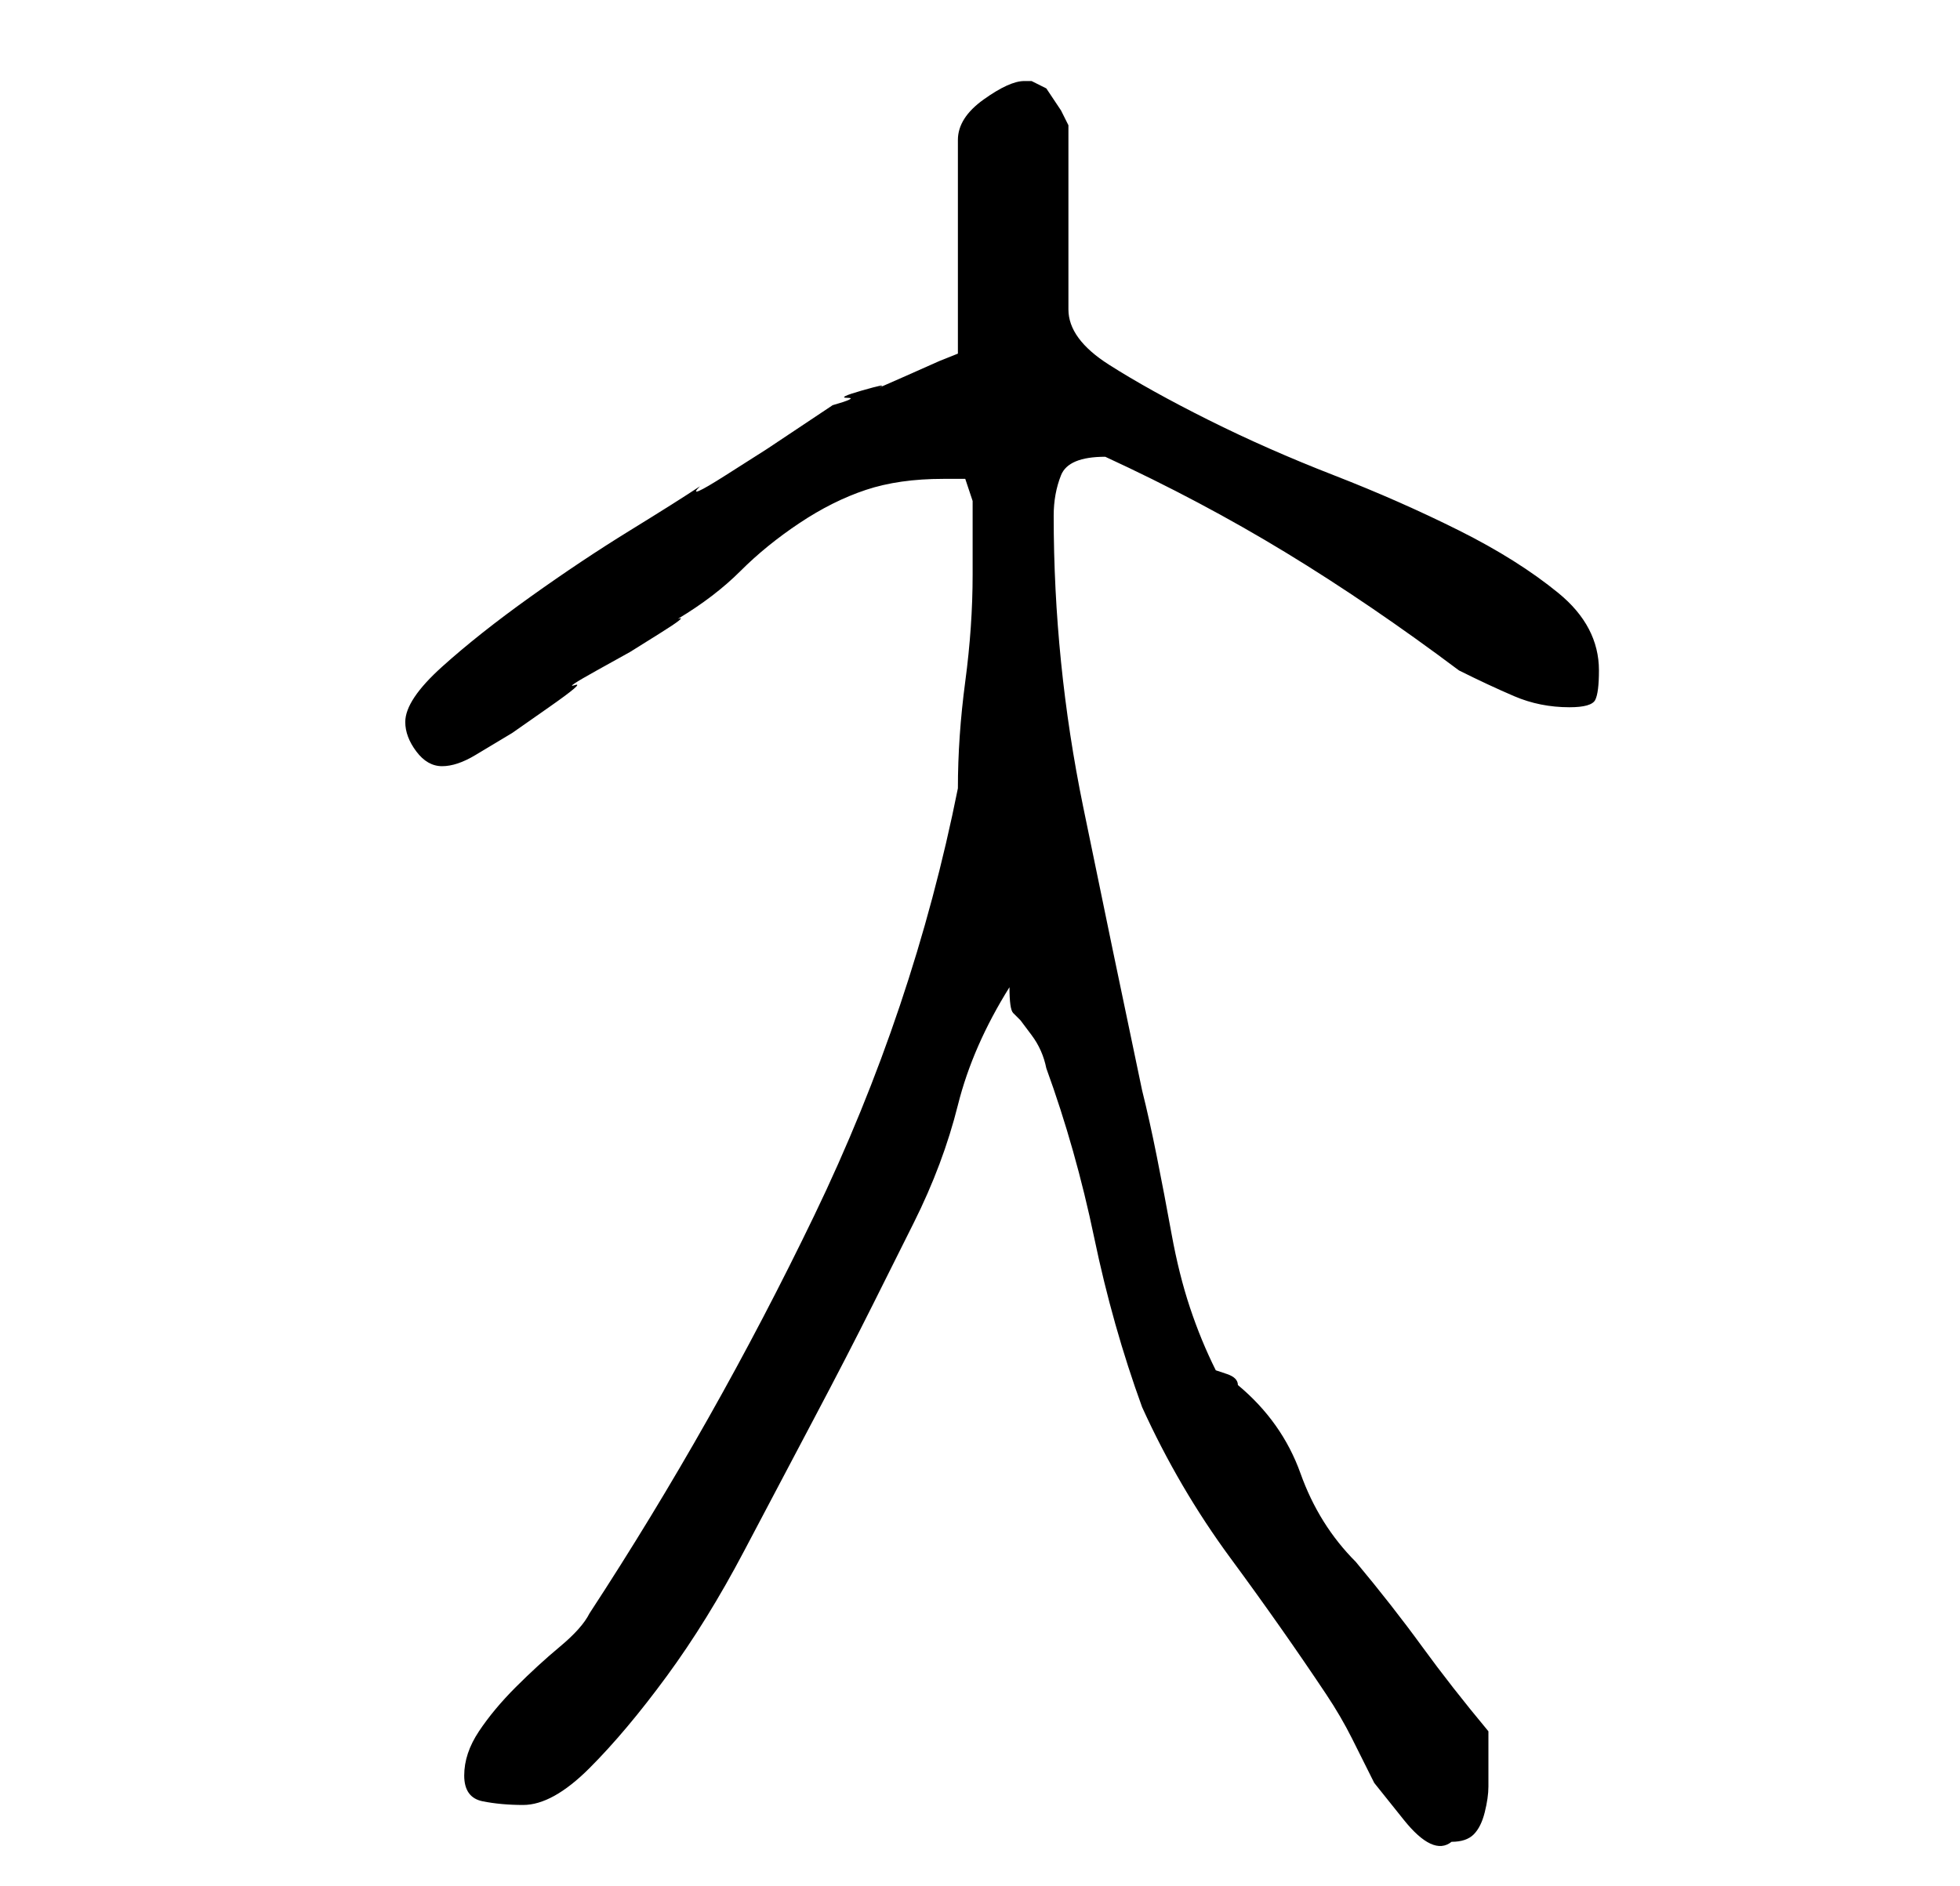 <?xml version="1.0" standalone="no"?>
<!DOCTYPE svg PUBLIC "-//W3C//DTD SVG 1.1//EN" "http://www.w3.org/Graphics/SVG/1.1/DTD/svg11.dtd" >
<svg xmlns="http://www.w3.org/2000/svg" xmlns:xlink="http://www.w3.org/1999/xlink" version="1.1" viewBox="-10 0 266 256">
   <path fill="currentColor"
d="M127 134q0 3 0.5 3.5l1 1t1.5 2t2 4.5q4 11 6.5 23t6.5 23q5 11 12 20.5t13 18.5q2 3 3.5 6l3 6t4 5t6.5 3q2 0 3 -1t1.5 -3t0.5 -3.5v-2.5v-2v-3q-5 -6 -9 -11.5t-9 -11.5q-5 -5 -7.5 -12t-8.5 -12q0 -1 -1.5 -1.5l-1.5 -0.5q-2 -4 -3.5 -8.5t-2.5 -10t-2 -10.5t-2 -9
q-4 -19 -8 -38.5t-4 -39.5q0 -3 1 -5.5t6 -2.5v0q13 6 24.5 13t23.5 16q4 2 7.5 3.5t7.5 1.5q3 0 3.5 -1t0.5 -4q0 -6 -5.5 -10.5t-13.5 -8.5t-17 -7.5t-17 -7.5t-13.5 -7.5t-5.5 -7.5v-25l-1 -2t-2 -3l-1 -0.5l-1 -0.5h-1q-2 0 -5.5 2.5t-3.5 5.5v29l-2.5 1t-4.5 2
t-3.5 1.5t-2.5 0.5t-2 1t-2 1l-3 2l-6 4t-5.5 3.5t-3.5 1.5q-3 2 -9.5 6t-13.5 9t-12 9.5t-5 7.5q0 2 1.5 4t3.5 2t4.5 -1.5l5 -3t5 -3.5t3.5 -3t3 -2t4.5 -2.5t4 -2.5t2.5 -2q5 -3 8.5 -6.5t8 -6.5t9 -4.5t10.5 -1.5h3t1 3v10q0 7 -1 14.5t-1 14.5q-6 30 -19.5 58t-30.5 54
q-1 2 -4 4.5t-6 5.5t-5 6t-2 6t2.5 3.5t5.5 0.5q4 0 9 -5t10.5 -12.5t10.5 -17t9.5 -18t8 -15.5l5.5 -11q4 -8 6 -16t7 -16z" />
</svg>
